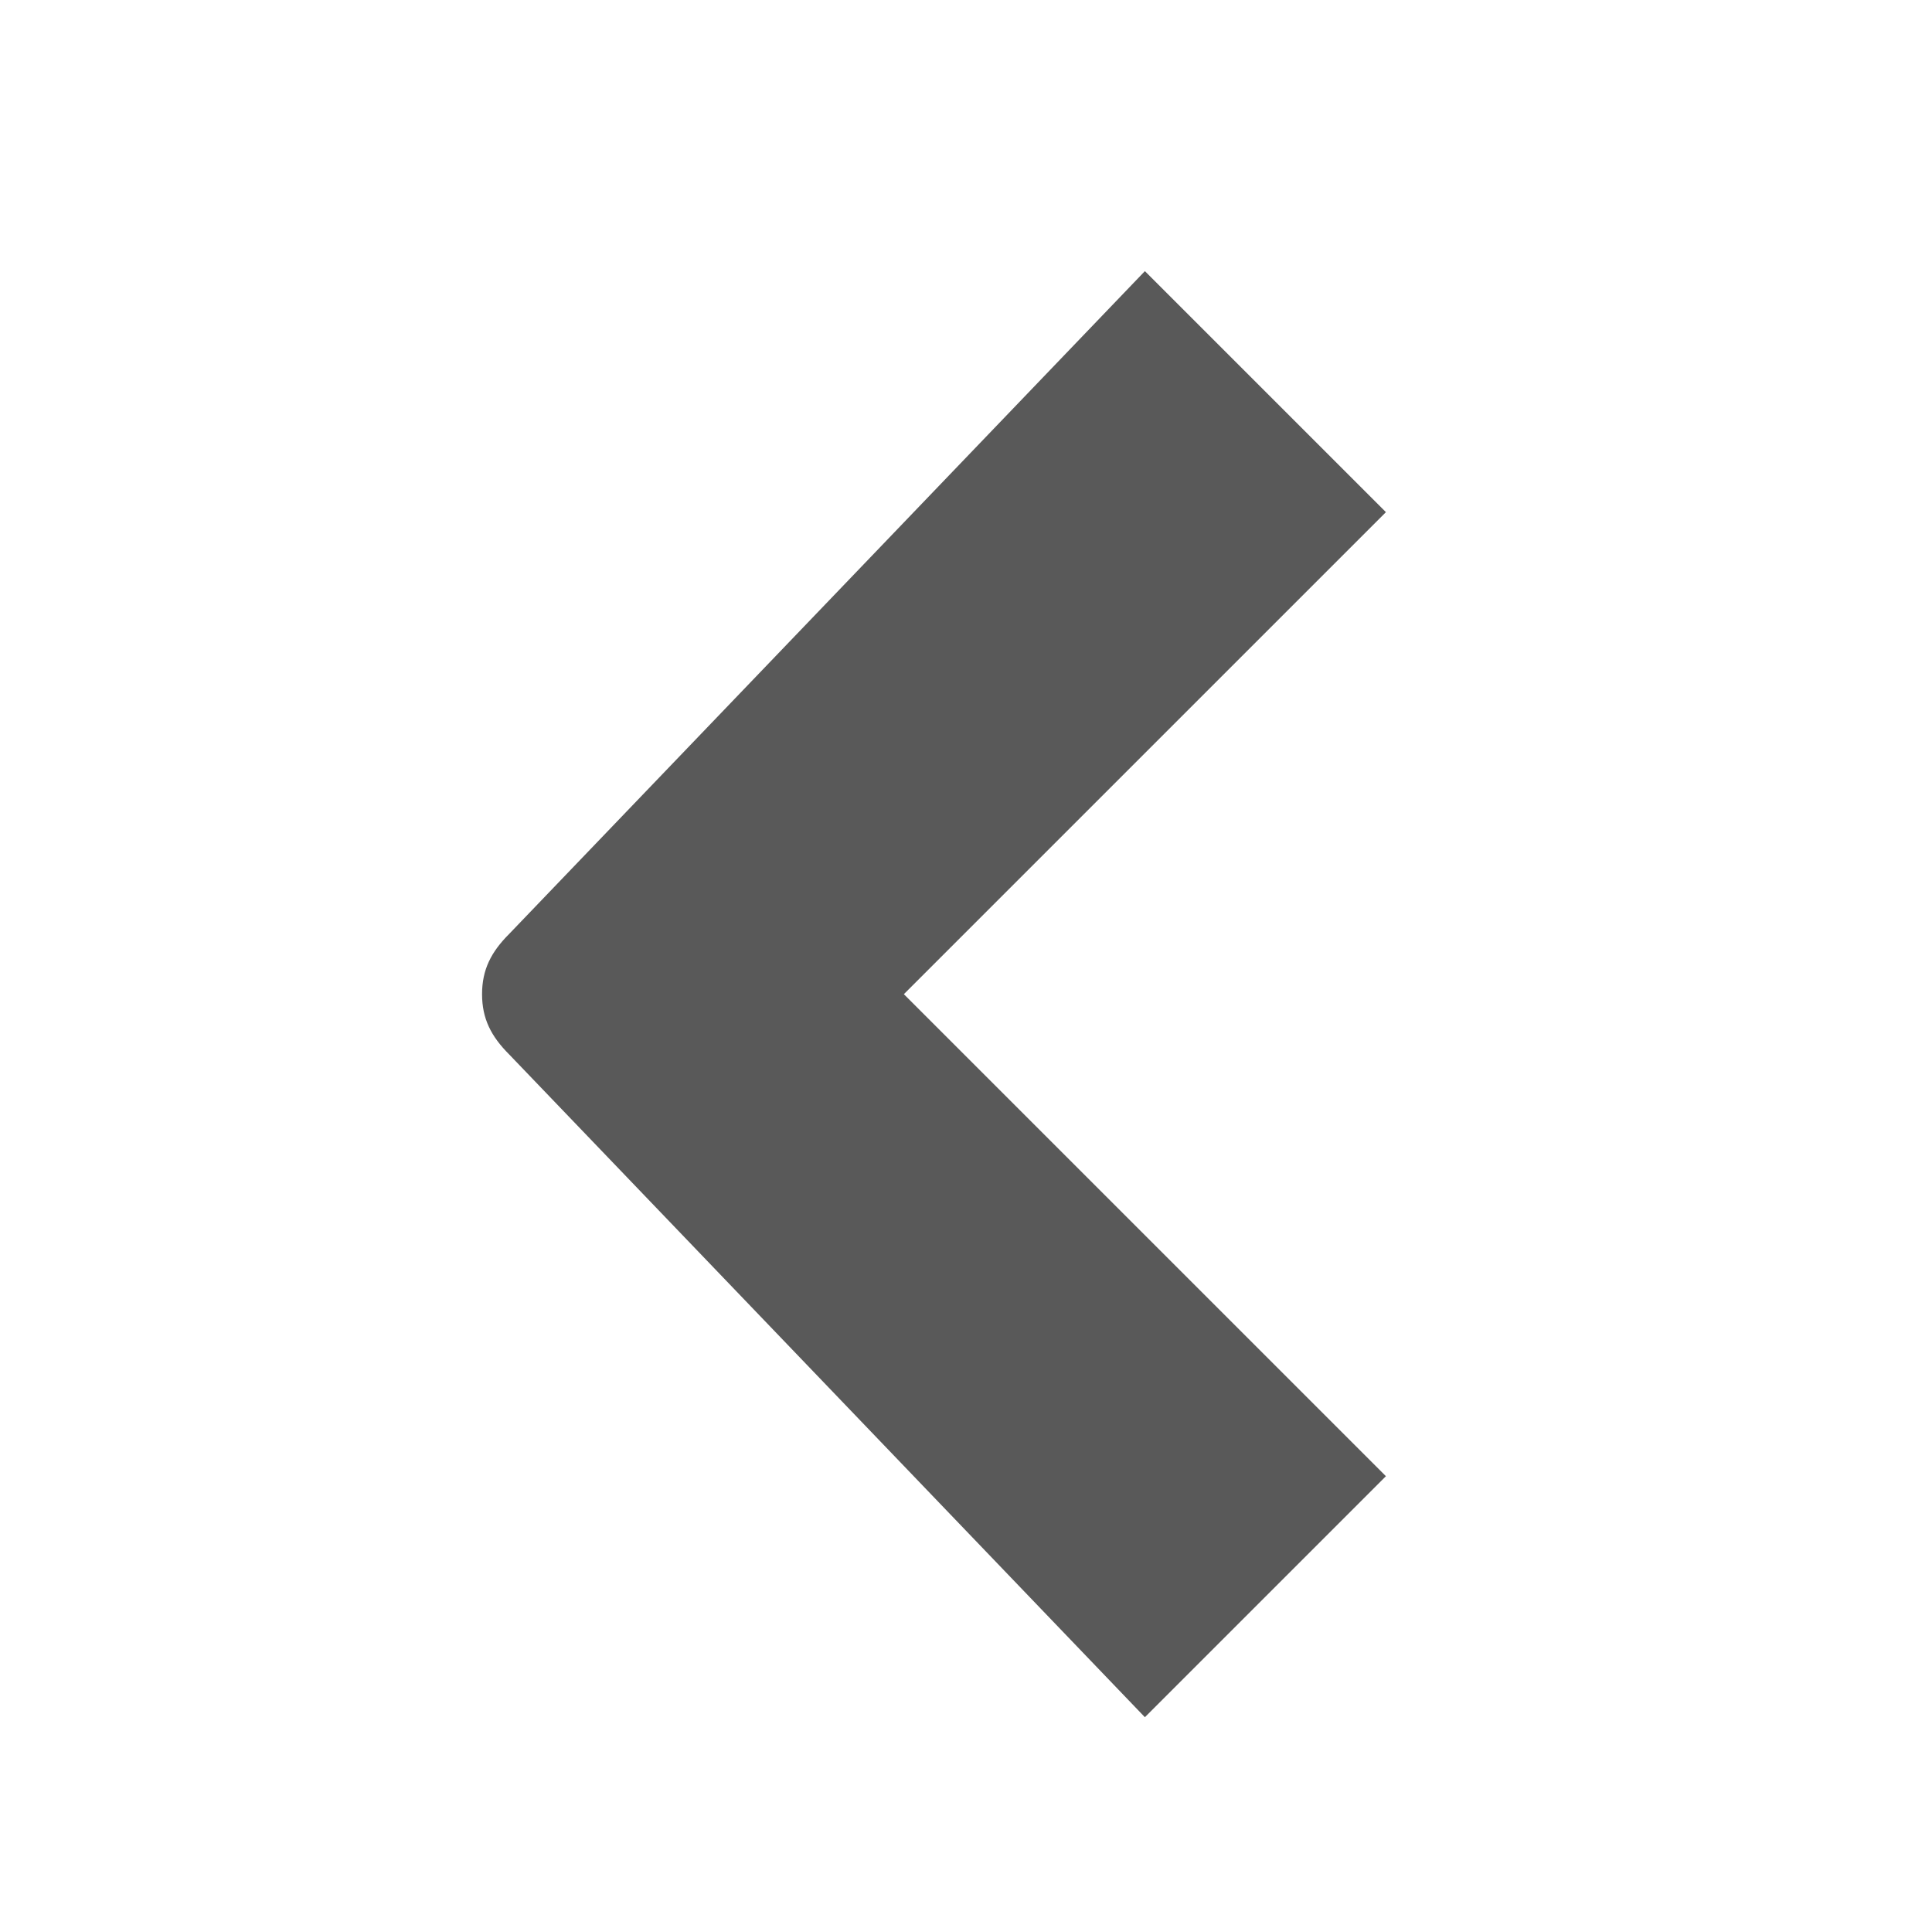 <?xml version="1.0" encoding="utf-8"?>
<!-- Generated by IcoMoon.io -->
<!DOCTYPE svg PUBLIC "-//W3C//DTD SVG 1.1//EN" "http://www.w3.org/Graphics/SVG/1.1/DTD/svg11.dtd">
<svg version="1.1" xmlns="http://www.w3.org/2000/svg" xmlns:xlink="http://www.w3.org/1999/xlink" width="513" height="512" viewBox="0 0 513 512">
<g>
</g>
	<path d="M368 136l-128 128 128 128-64 64-168.8-176c-4.8-4.8-7.2-9.5-7.2-16s2.4-11.2 7.2-16l168.8-176 64 64z" fill="#595959" />
</svg>
